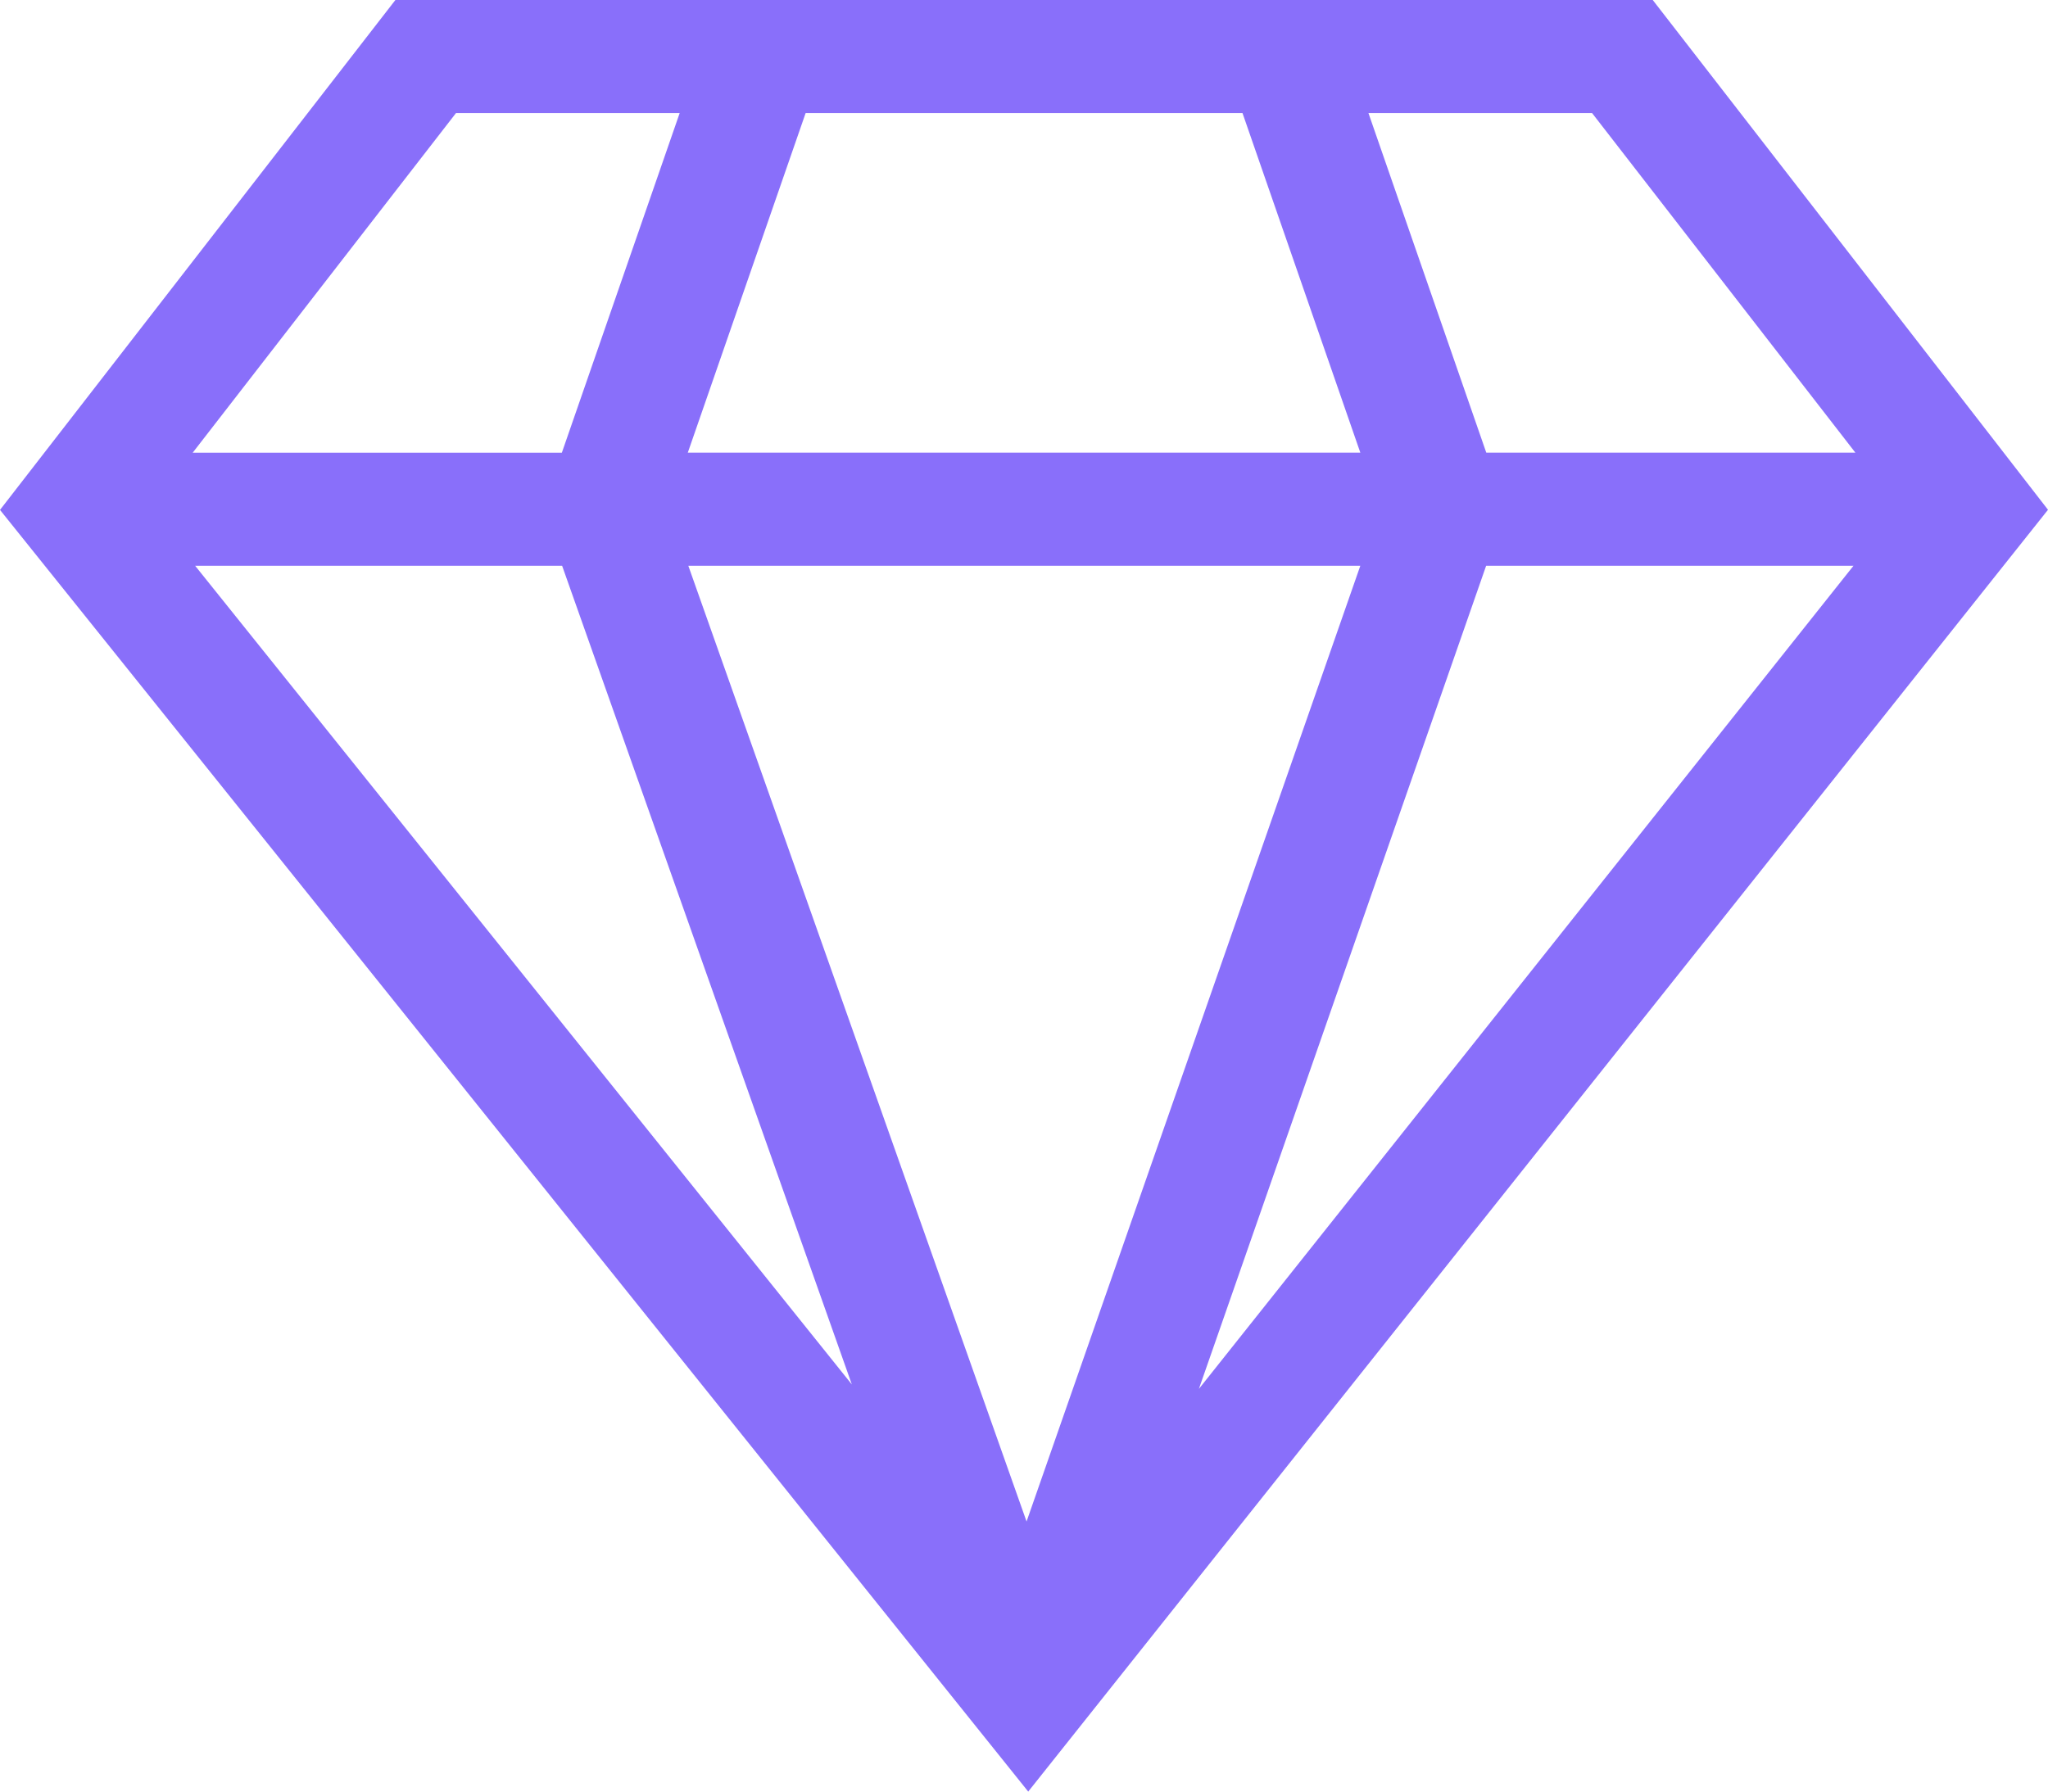 <svg xmlns="http://www.w3.org/2000/svg" width="32" height="28" viewBox="0 0 32 28">
  <g id="diamond" transform="translate(0 -19.258)">
    <path id="Path_1261" data-name="Path 1261" d="M25.824,19.258H6.178L0,27.227,16.066,47.258,32,27.225ZM8.783,28.1,13.31,40.895,3.049,28.1Zm1.972,0h10.5L16.04,43.037Zm12.466,0h5.74L18.733,40.964Zm1.655-7.075,4.114,5.307H23.223l-1.841-5.307Zm-5.462,0,1.841,5.307H10.747l1.841-5.307Zm-12.289,0H10.62L8.779,26.333H3.011Z" transform="translate(0 0)" fill="#896ffa"/>
  </g>
</svg>
